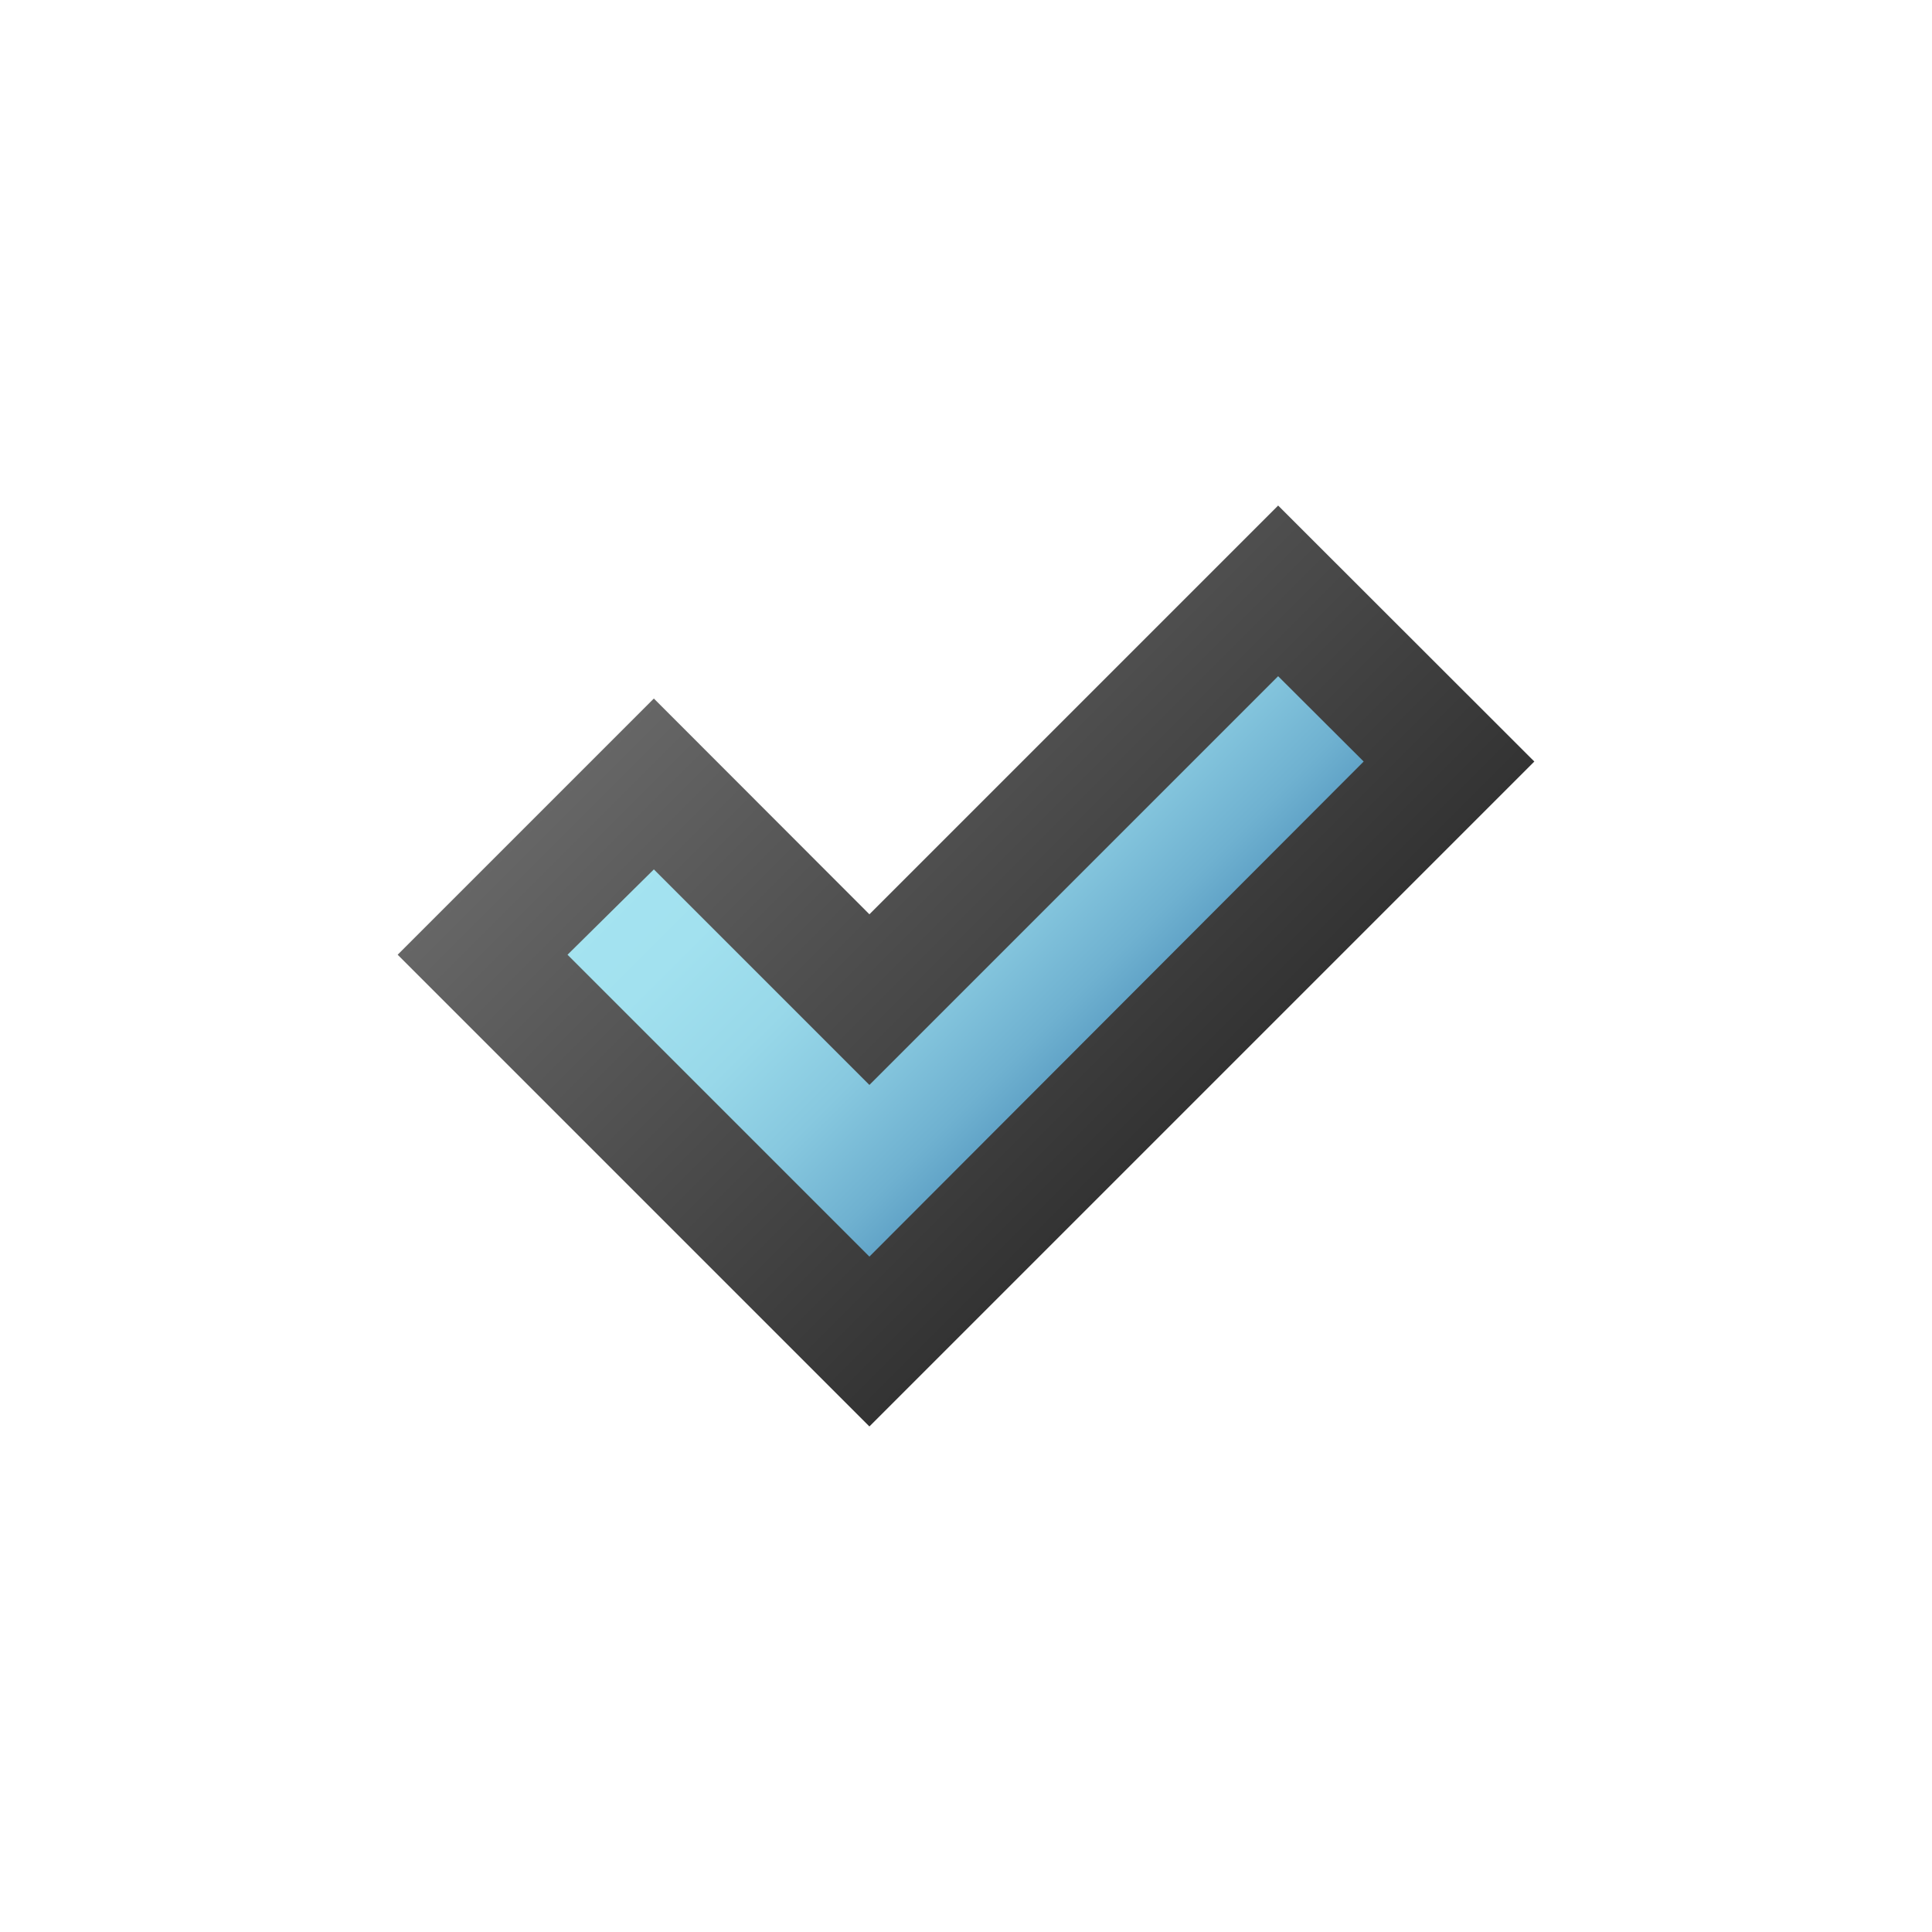 <svg width="96" height="96" viewBox="0 0 96 96" fill="none" xmlns="http://www.w3.org/2000/svg">
<path d="M43.2 49.67L32.48 38.96L24 47.44L34.72 58.16L43.2 66.64L51.69 58.16L72 37.84L63.52 29.36L43.2 49.67Z" fill="url(#paint0_linear)"/>
<path d="M43.2 70.88L19.76 47.44L32.49 34.71L43.2 45.43L63.51 25.12L76.24 37.84L43.2 70.88ZM28.2 47.44L43.2 62.44L67.76 37.84L63.51 33.6L43.2 53.91L32.49 43.2L28.2 47.44Z" fill="url(#paint1_linear)"/>
<defs>
<linearGradient id="paint0_linear" x1="38.4" y1="33.04" x2="57.6" y2="52.24" gradientUnits="userSpaceOnUse">
<stop stop-color="#A5E4F1"/>
<stop offset="0.25" stop-color="#A2E1EF"/>
<stop offset="0.46" stop-color="#98D8E9"/>
<stop offset="0.64" stop-color="#87C8DF"/>
<stop offset="0.82" stop-color="#6FB1D0"/>
<stop offset="0.98" stop-color="#5194BD"/>
<stop offset="1" stop-color="#4D91BB"/>
</linearGradient>
<linearGradient id="paint1_linear" x1="36.28" y1="30.92" x2="59.72" y2="54.36" gradientUnits="userSpaceOnUse">
<stop stop-color="#666666"/>
<stop offset="1" stop-color="#333333"/>
</linearGradient>
</defs>
</svg>
